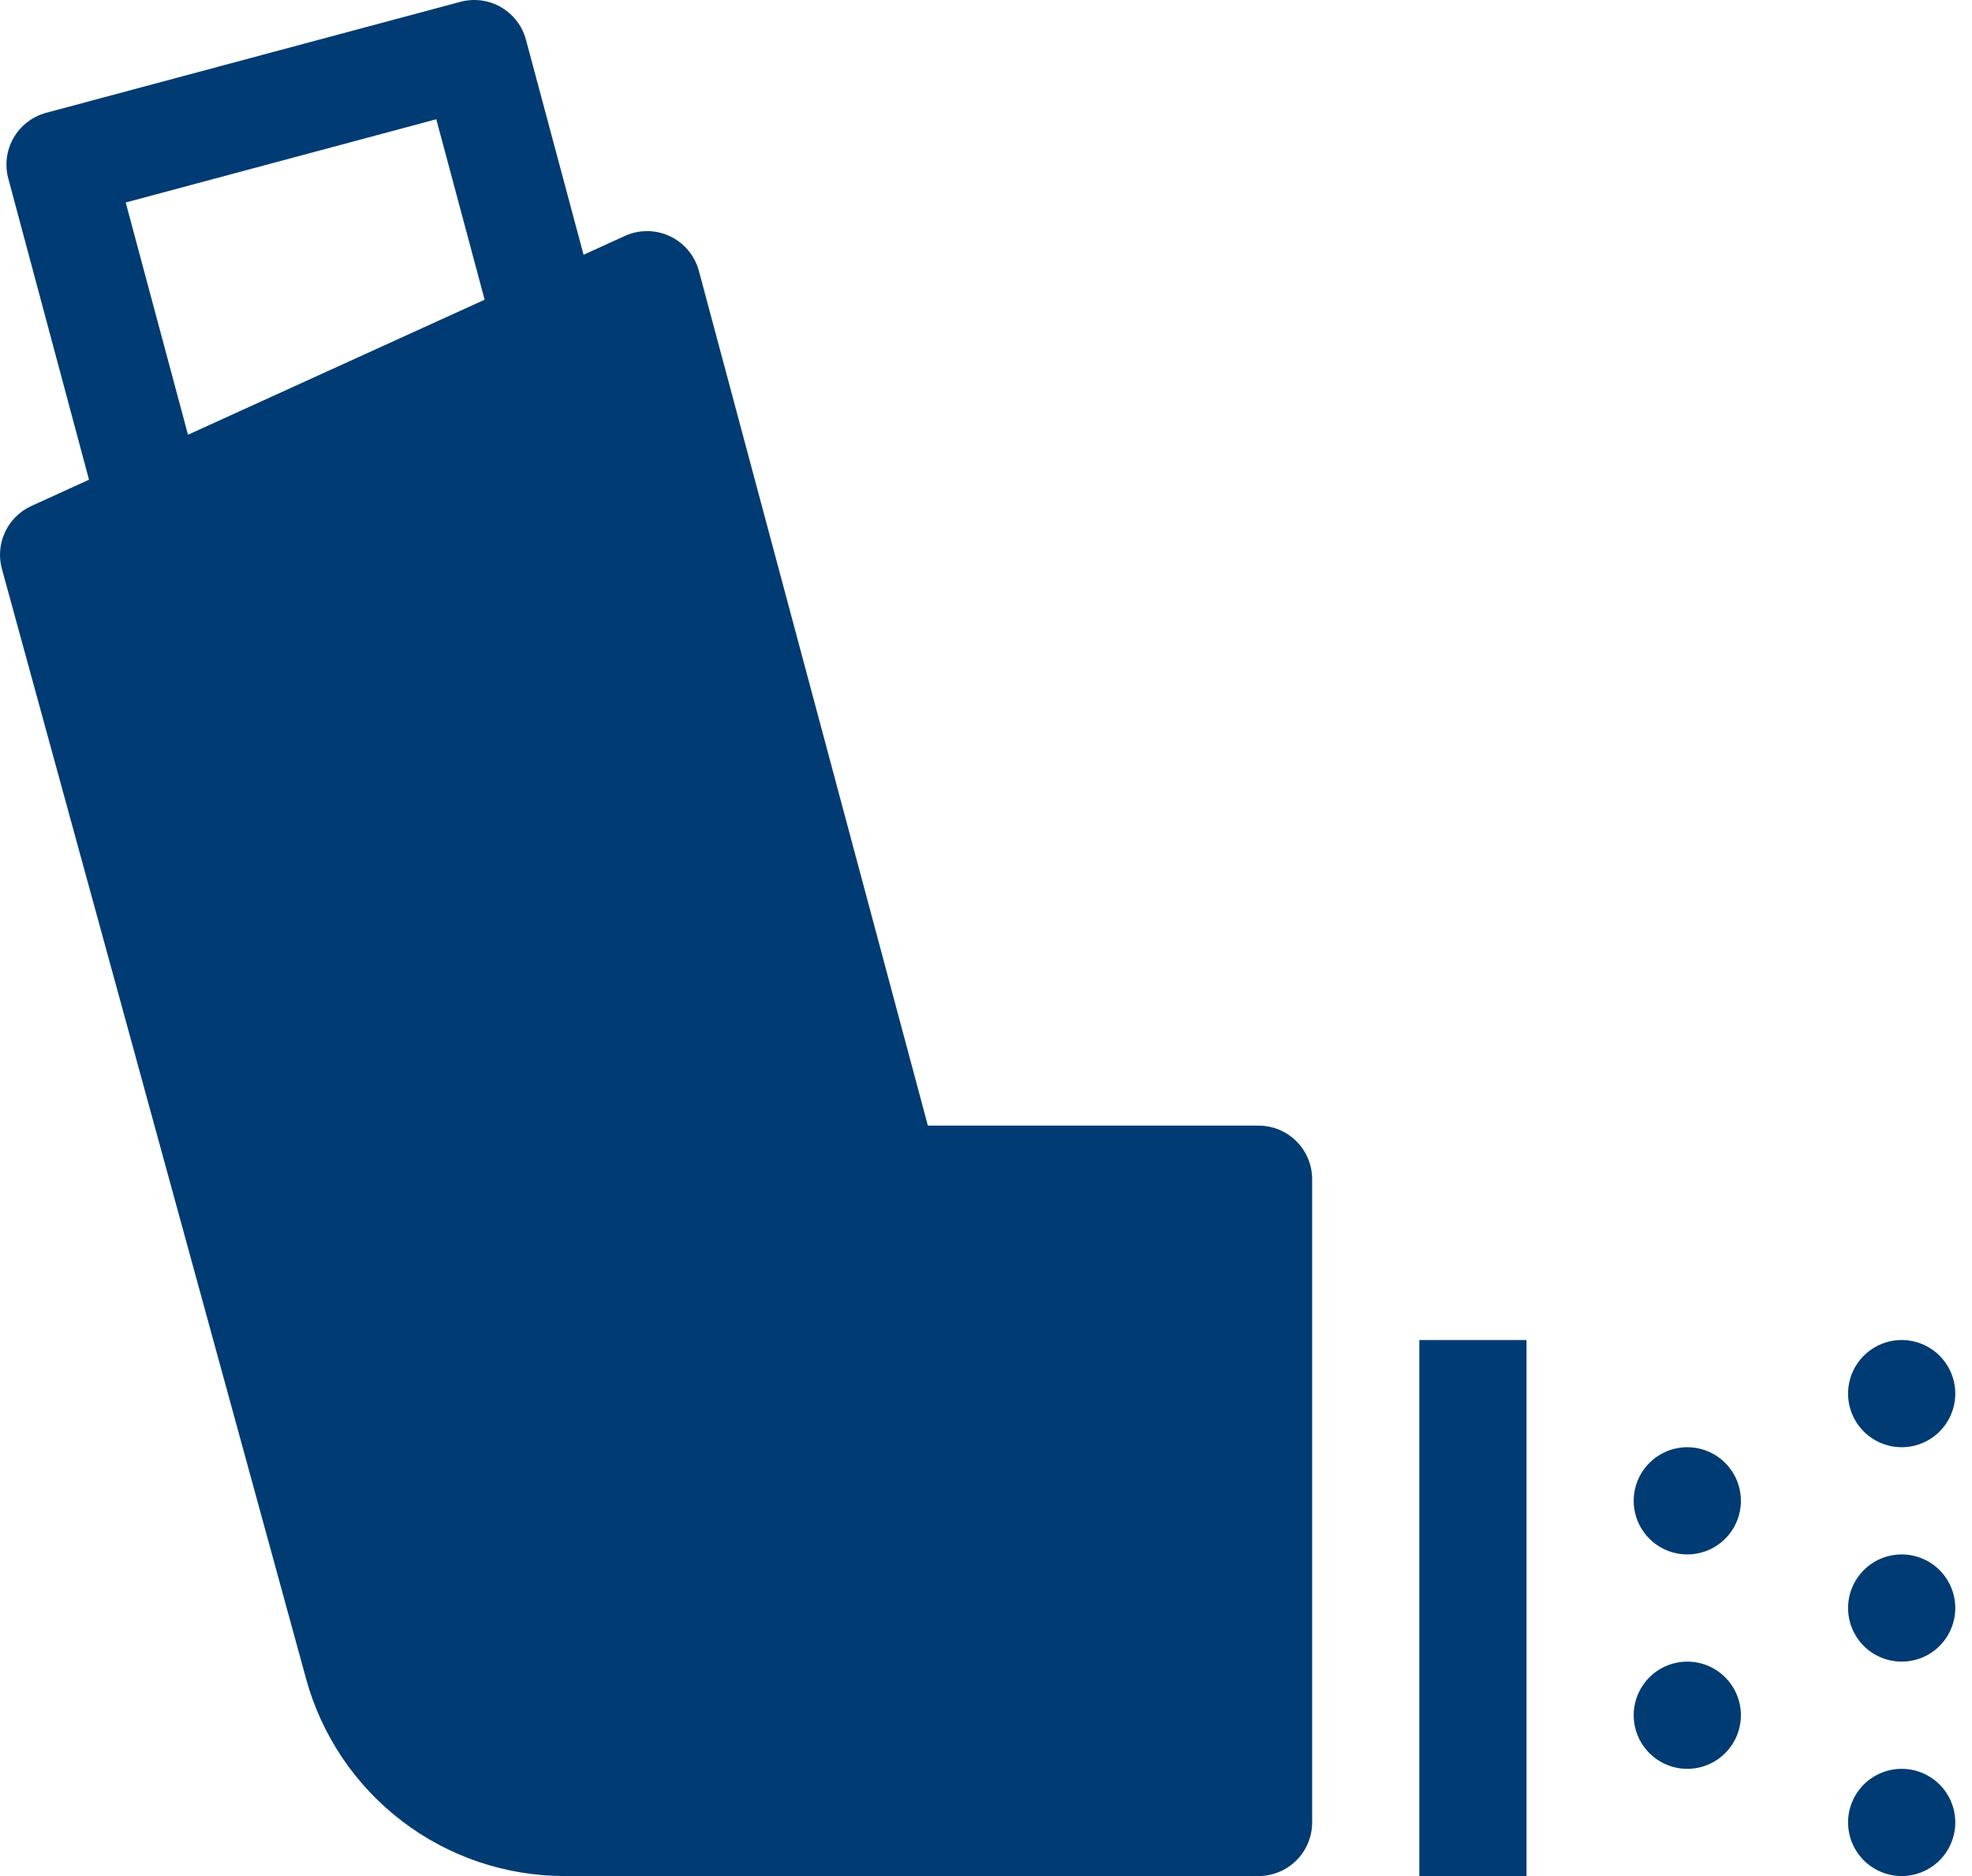 <svg width="82" height="78" viewBox="0 0 82 78" fill="none" xmlns="http://www.w3.org/2000/svg">
<path fill-rule="evenodd" clip-rule="evenodd" d="M20.832 0.298C21.344 0.593 21.717 1.08 21.87 1.65L24.266 10.592L25.984 9.809C26.279 9.675 26.599 9.607 26.923 9.609C27.246 9.611 27.566 9.684 27.858 9.822C28.151 9.96 28.41 10.16 28.617 10.409C28.825 10.657 28.976 10.948 29.06 11.26L38.583 46.8H52.333C52.924 46.8 53.491 47.034 53.909 47.452C54.327 47.87 54.562 48.437 54.562 49.028V75.771C54.562 76.362 54.327 76.929 53.909 77.347C53.491 77.765 52.924 78 52.333 78H23.475C21.033 78 18.659 77.198 16.717 75.717C14.776 74.236 13.374 72.158 12.729 69.803L0.079 23.653C-0.061 23.143 -0.014 22.599 0.21 22.12C0.435 21.64 0.823 21.256 1.305 21.037L3.701 19.945L0.344 7.42C0.268 7.138 0.249 6.843 0.287 6.552C0.325 6.262 0.42 5.982 0.567 5.729C0.713 5.475 0.908 5.253 1.14 5.075C1.372 4.897 1.637 4.766 1.92 4.69L19.14 0.077C19.423 0.001 19.718 -0.019 20.009 0.019C20.3 0.057 20.58 0.151 20.834 0.298M7.817 18.075L5.227 8.419L18.142 4.958L20.152 12.461L7.817 18.075Z" fill="#003B73"/>
<path d="M59.019 55.714H63.476V78H59.019V55.714ZM70.162 64.628C70.753 64.628 71.319 64.394 71.737 63.975C72.155 63.558 72.39 62.991 72.39 62.4C72.39 61.809 72.155 61.242 71.737 60.824C71.319 60.406 70.753 60.171 70.162 60.171C69.57 60.171 69.004 60.406 68.586 60.824C68.168 61.242 67.933 61.809 67.933 62.4C67.933 62.991 68.168 63.558 68.586 63.975C69.004 64.394 69.57 64.628 70.162 64.628ZM72.39 71.314C72.39 71.905 72.155 72.472 71.737 72.89C71.319 73.308 70.753 73.543 70.162 73.543C69.57 73.543 69.004 73.308 68.586 72.89C68.168 72.472 67.933 71.905 67.933 71.314C67.933 70.723 68.168 70.156 68.586 69.738C69.004 69.32 69.57 69.085 70.162 69.085C70.753 69.085 71.319 69.32 71.737 69.738C72.155 70.156 72.39 70.723 72.39 71.314ZM79.076 69.085C79.667 69.085 80.234 68.851 80.652 68.433C81.07 68.015 81.305 67.448 81.305 66.857C81.305 66.266 81.07 65.699 80.652 65.281C80.234 64.863 79.667 64.628 79.076 64.628C78.485 64.628 77.918 64.863 77.5 65.281C77.082 65.699 76.847 66.266 76.847 66.857C76.847 67.448 77.082 68.015 77.5 68.433C77.918 68.851 78.485 69.085 79.076 69.085ZM81.305 57.943C81.305 58.533 81.07 59.1 80.652 59.518C80.234 59.936 79.667 60.171 79.076 60.171C78.485 60.171 77.918 59.936 77.5 59.518C77.082 59.1 76.847 58.533 76.847 57.943C76.847 57.351 77.082 56.785 77.5 56.367C77.918 55.949 78.485 55.714 79.076 55.714C79.667 55.714 80.234 55.949 80.652 56.367C81.07 56.785 81.305 57.351 81.305 57.943ZM79.076 78C79.667 78 80.234 77.765 80.652 77.347C81.07 76.929 81.305 76.362 81.305 75.771C81.305 75.18 81.07 74.613 80.652 74.195C80.234 73.778 79.667 73.543 79.076 73.543C78.485 73.543 77.918 73.778 77.5 74.195C77.082 74.613 76.847 75.18 76.847 75.771C76.847 76.362 77.082 76.929 77.5 77.347C77.918 77.765 78.485 78 79.076 78Z" fill="#003B73"/>
</svg>
